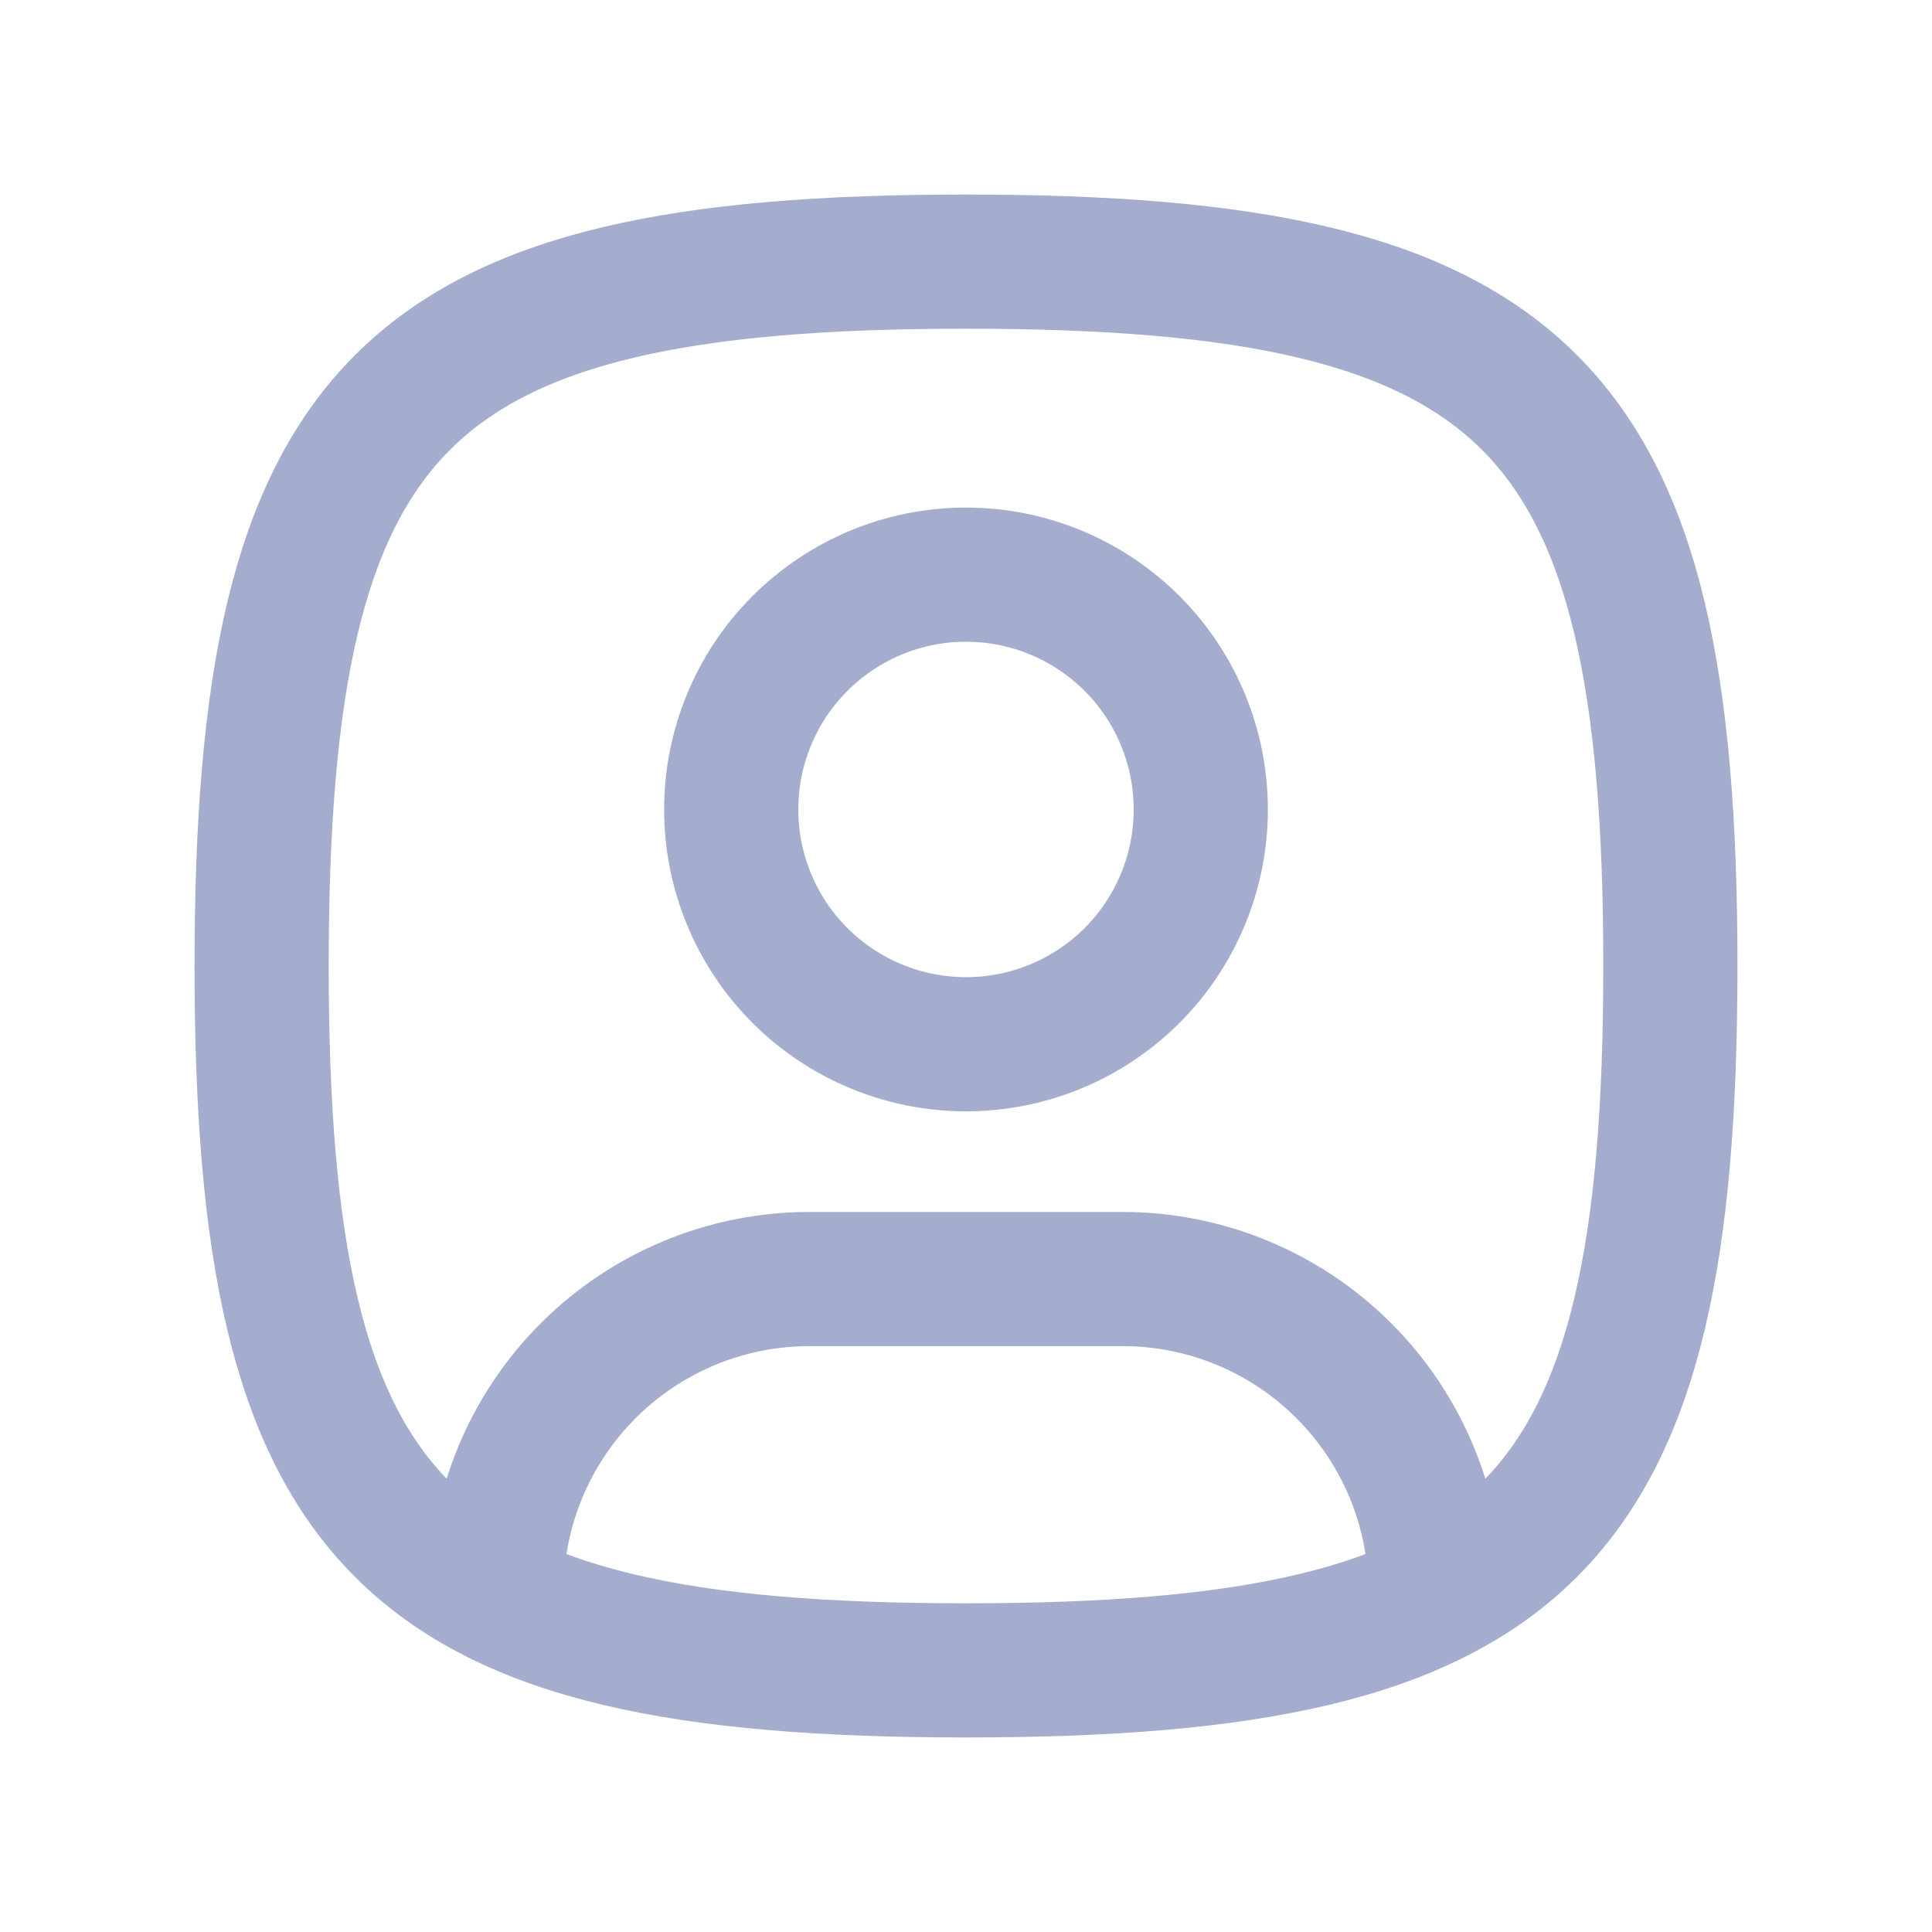<svg width="36" height="36" viewBox="0 0 36 36" fill="none" xmlns="http://www.w3.org/2000/svg">
<g clip-path="url(#clip0_680_2018)">
<path d="M18 19.458C19.16 19.458 20.273 18.997 21.094 18.177C21.914 17.357 22.375 16.244 22.375 15.083C22.375 13.923 21.914 12.81 21.094 11.99C20.273 11.169 19.16 10.708 18 10.708C16.84 10.708 15.727 11.169 14.906 11.99C14.086 12.81 13.625 13.923 13.625 15.083C13.625 16.244 14.086 17.357 14.906 18.177C15.727 18.997 16.84 19.458 18 19.458Z" stroke="#A5ADCF" stroke-width="2.5" stroke-linecap="round" stroke-linejoin="round"/>
<path d="M18 4.875C28.5 4.875 31.125 7.5 31.125 18C31.125 28.5 28.5 31.125 18 31.125C7.5 31.125 4.875 28.5 4.875 18C4.875 7.5 7.5 4.875 18 4.875Z" stroke="#A5ADCF" stroke-width="2.5" stroke-linecap="round" stroke-linejoin="round"/>
<path d="M9.25 29.74V29.667C9.25 28.12 9.865 26.636 10.959 25.542C12.053 24.448 13.536 23.833 15.083 23.833H20.917C22.464 23.833 23.948 24.448 25.041 25.542C26.135 26.636 26.75 28.12 26.75 29.667V29.74" stroke="#A5ADCF" stroke-width="2.5" stroke-linecap="round" stroke-linejoin="round"/>
</g>
<defs>
<clipPath id="clip0_680_2018">
<rect width="35" height="35" fill="white" transform="translate(0.5 0.5)"/>
</clipPath>
</defs>
</svg>
